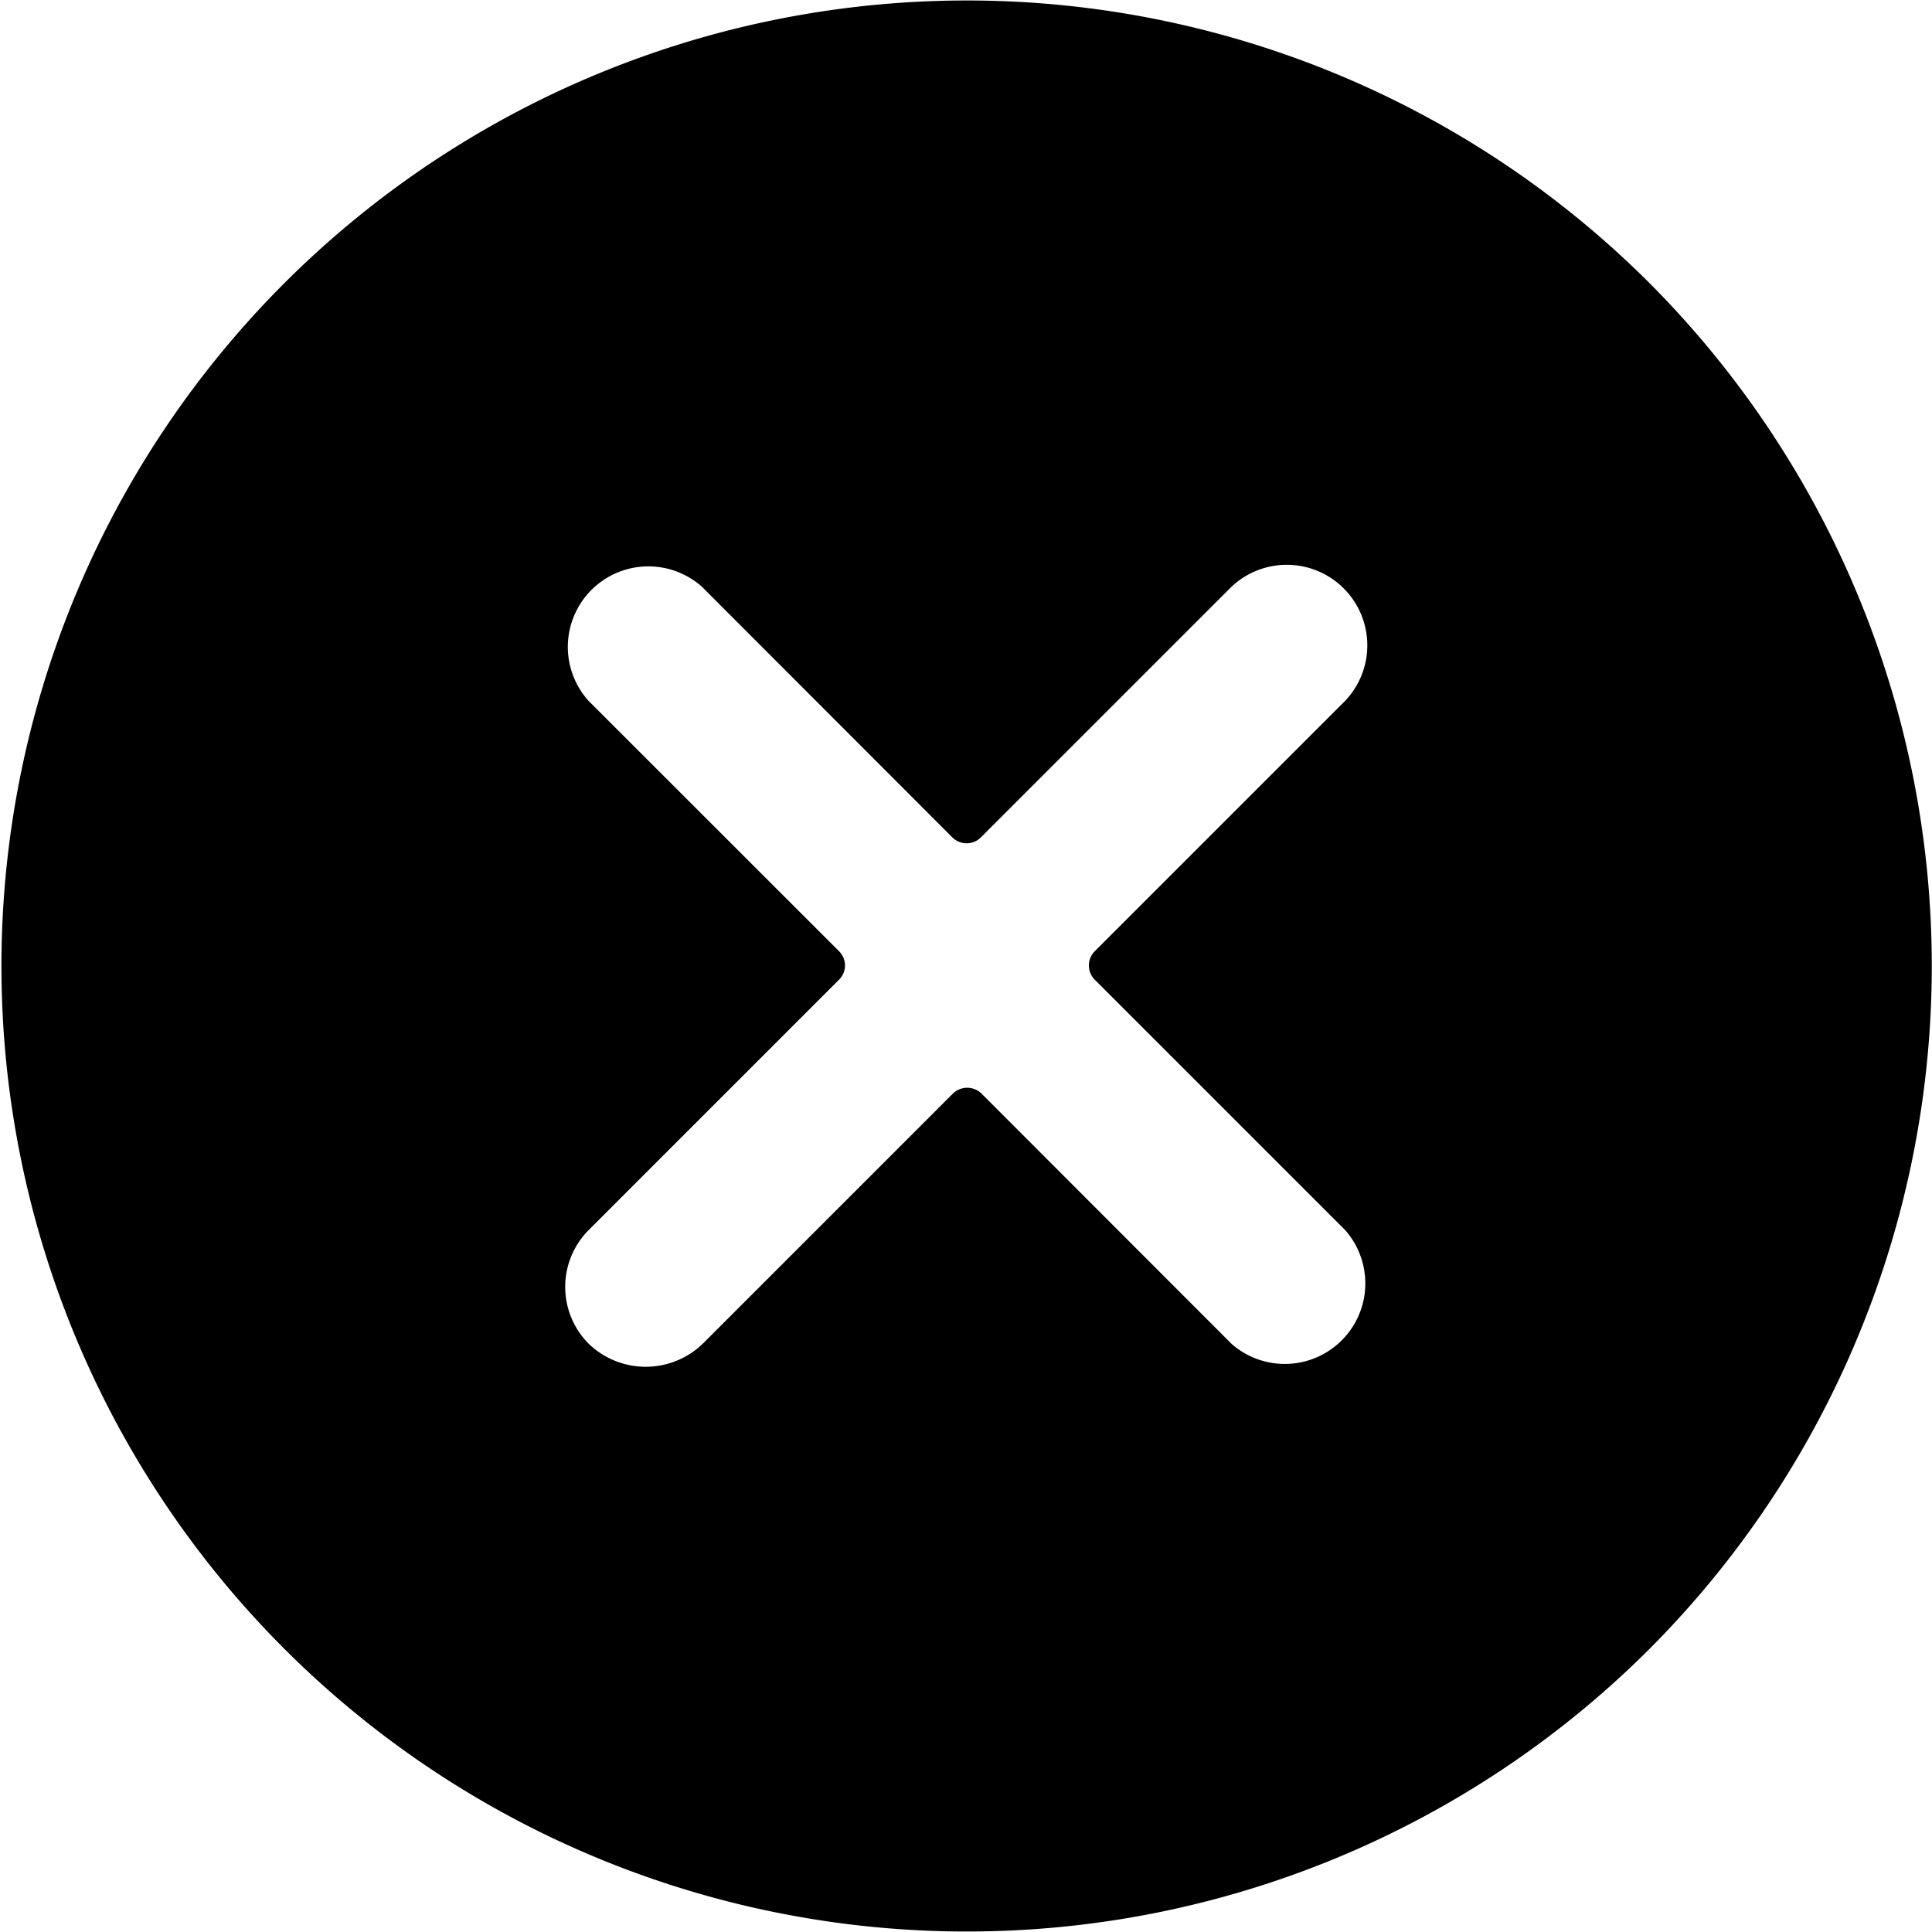 <svg xmlns="http://www.w3.org/2000/svg" xmlns:xlink="http://www.w3.org/1999/xlink" width="16" height="16" viewBox="0 0 16 16"><path fill="currentColor" d="M13.659 2.343a7.996 7.996 0 1 0 0 11.314a8.01 8.01 0 0 0 0-11.314m-2.52 7.843a.667.667 0 0 1-.94.943L8.128 9.056a.17.17 0 0 0-.236 0l-2.073 2.073a.68.68 0 0 1-.943 0a.667.667 0 0 1 0-.943l2.073-2.073a.166.166 0 0 0 0-.235L4.875 5.805a.667.667 0 0 1 .94-.944l2.072 2.074a.167.167 0 0 0 .236 0l2.074-2.074a.667.667 0 0 1 .942.944L9.066 7.878a.167.167 0 0 0 0 .235z"/></svg>